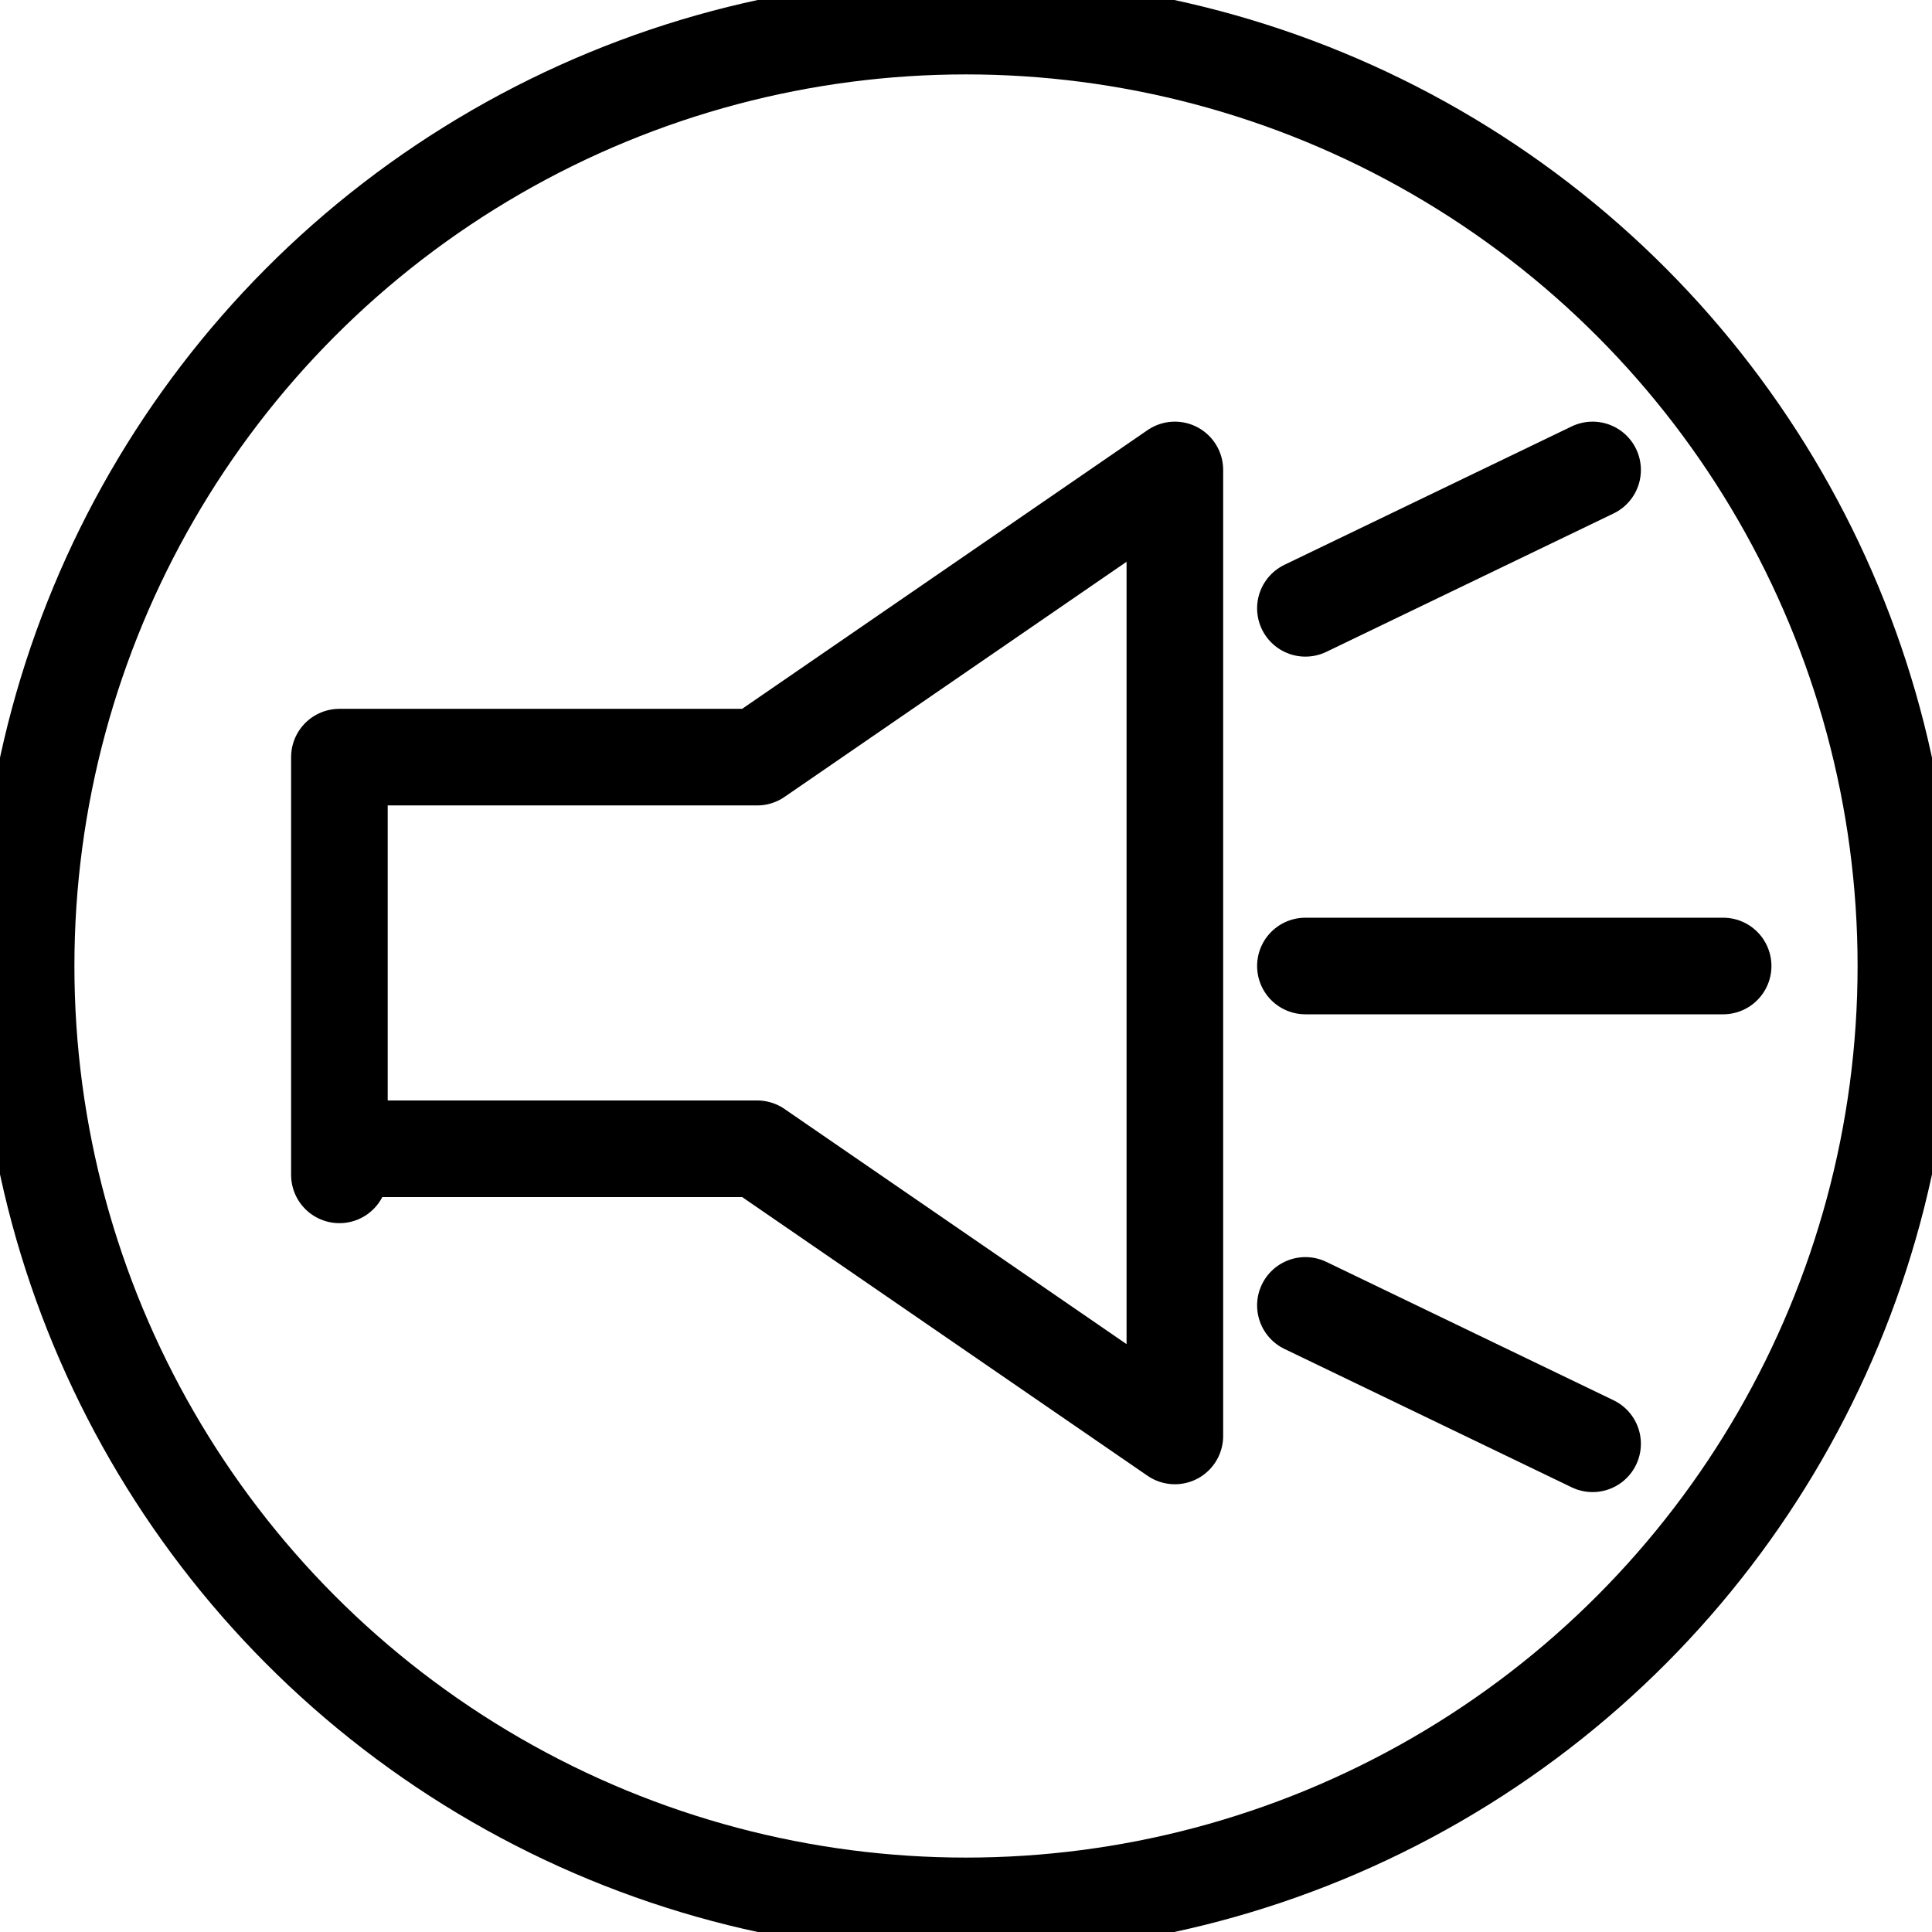 <?xml version="1.0" encoding="UTF-8"?>
<svg version="1.1" viewBox="0 0 7.4 7.4" xmlns="http://www.w3.org/2000/svg">
 <g fill="none" stroke="#000" stroke-linecap="round" stroke-linejoin="round" stroke-width=".37">
  <circle cx="3.7" cy="3.7" r="3.6"/>
  <path d="m1.3 4.5v-1.6h1.6l1.6-1.1v3.7l-1.6-1.1h-1.6"/>
  <path d="m6.1 1.8-1.1 0.53z"/>
  <path d="m5 3.7h1.6-1.6"/>
  <path d="m5 5 1.1 0.53z"/>
 </g>
</svg>
